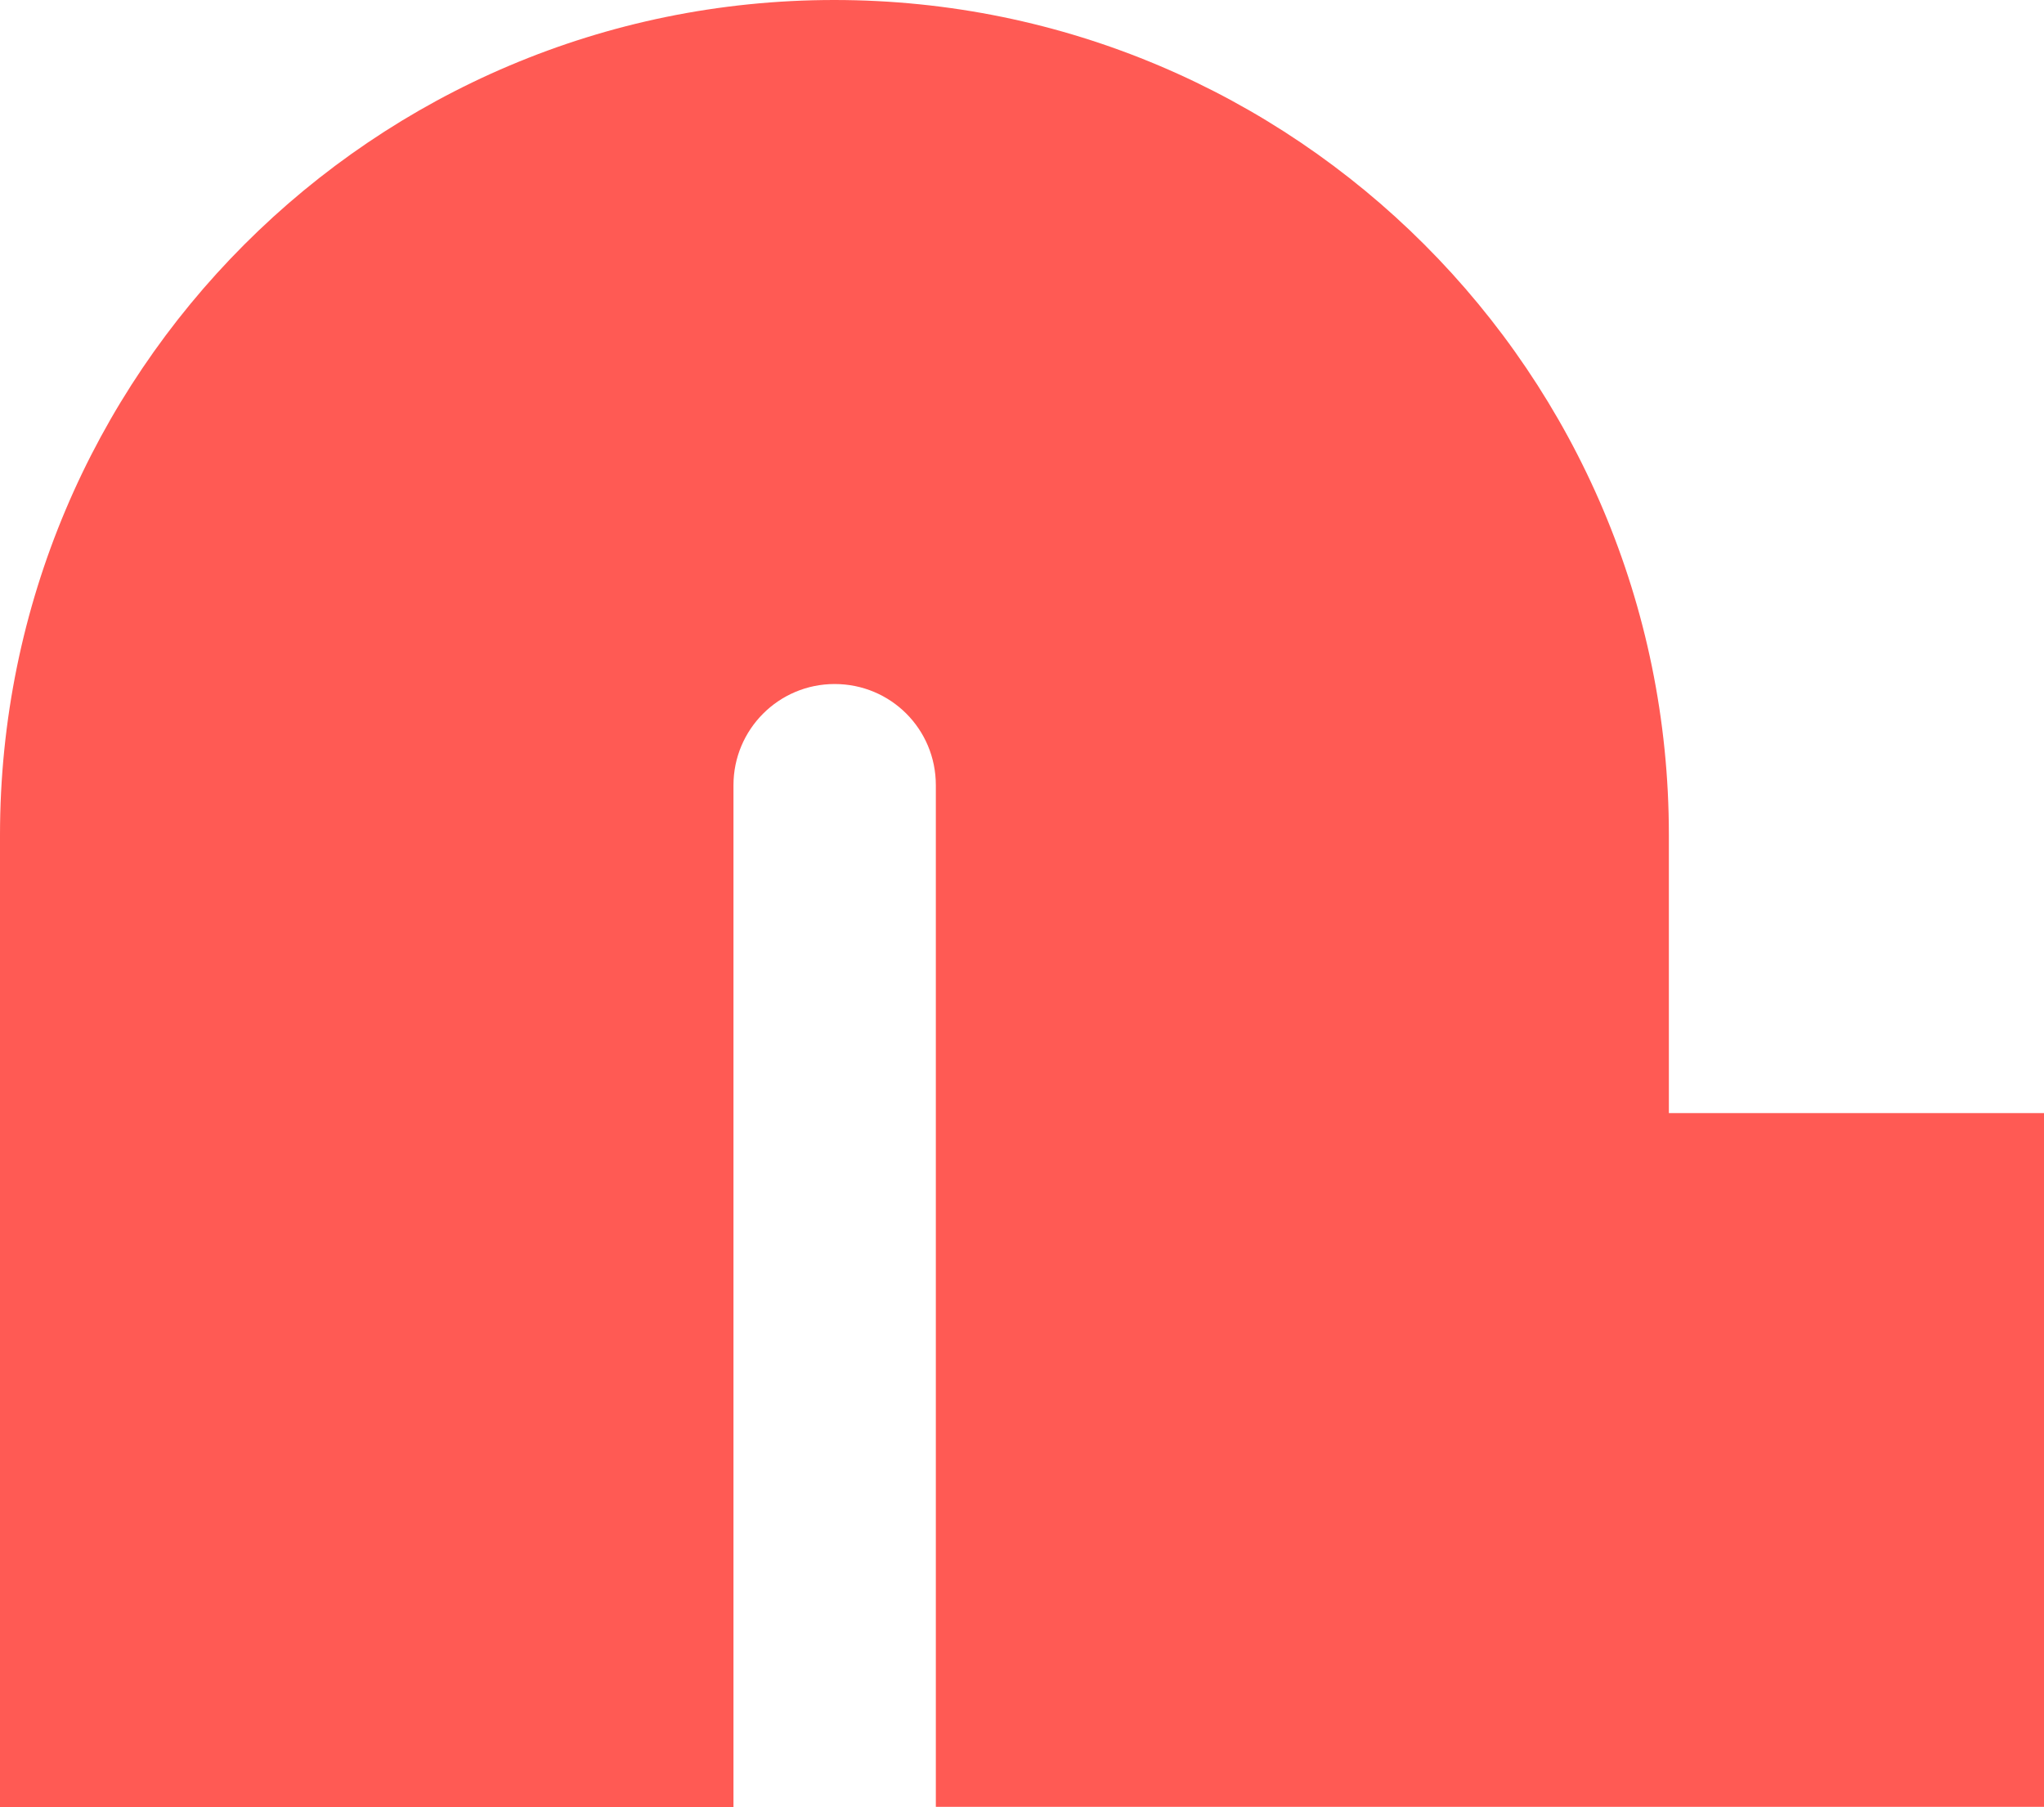 <svg xmlns="http://www.w3.org/2000/svg" xml:space="preserve"
  style="enable-background:new 0 0 462.6 409" viewBox="0 0 462.6 409"><path d="M377.7 408.9h84.9v-157h-84.9v-63C377.7 84.6 293.1 0 188.8 0S0 84.6 0 189v220h166V177.7c0-12.6 10.2-22.9 22.9-22.9s22.9 10.2 22.9 22.9v231.2h165.9z" style="fill:#ff5a54"/></svg>